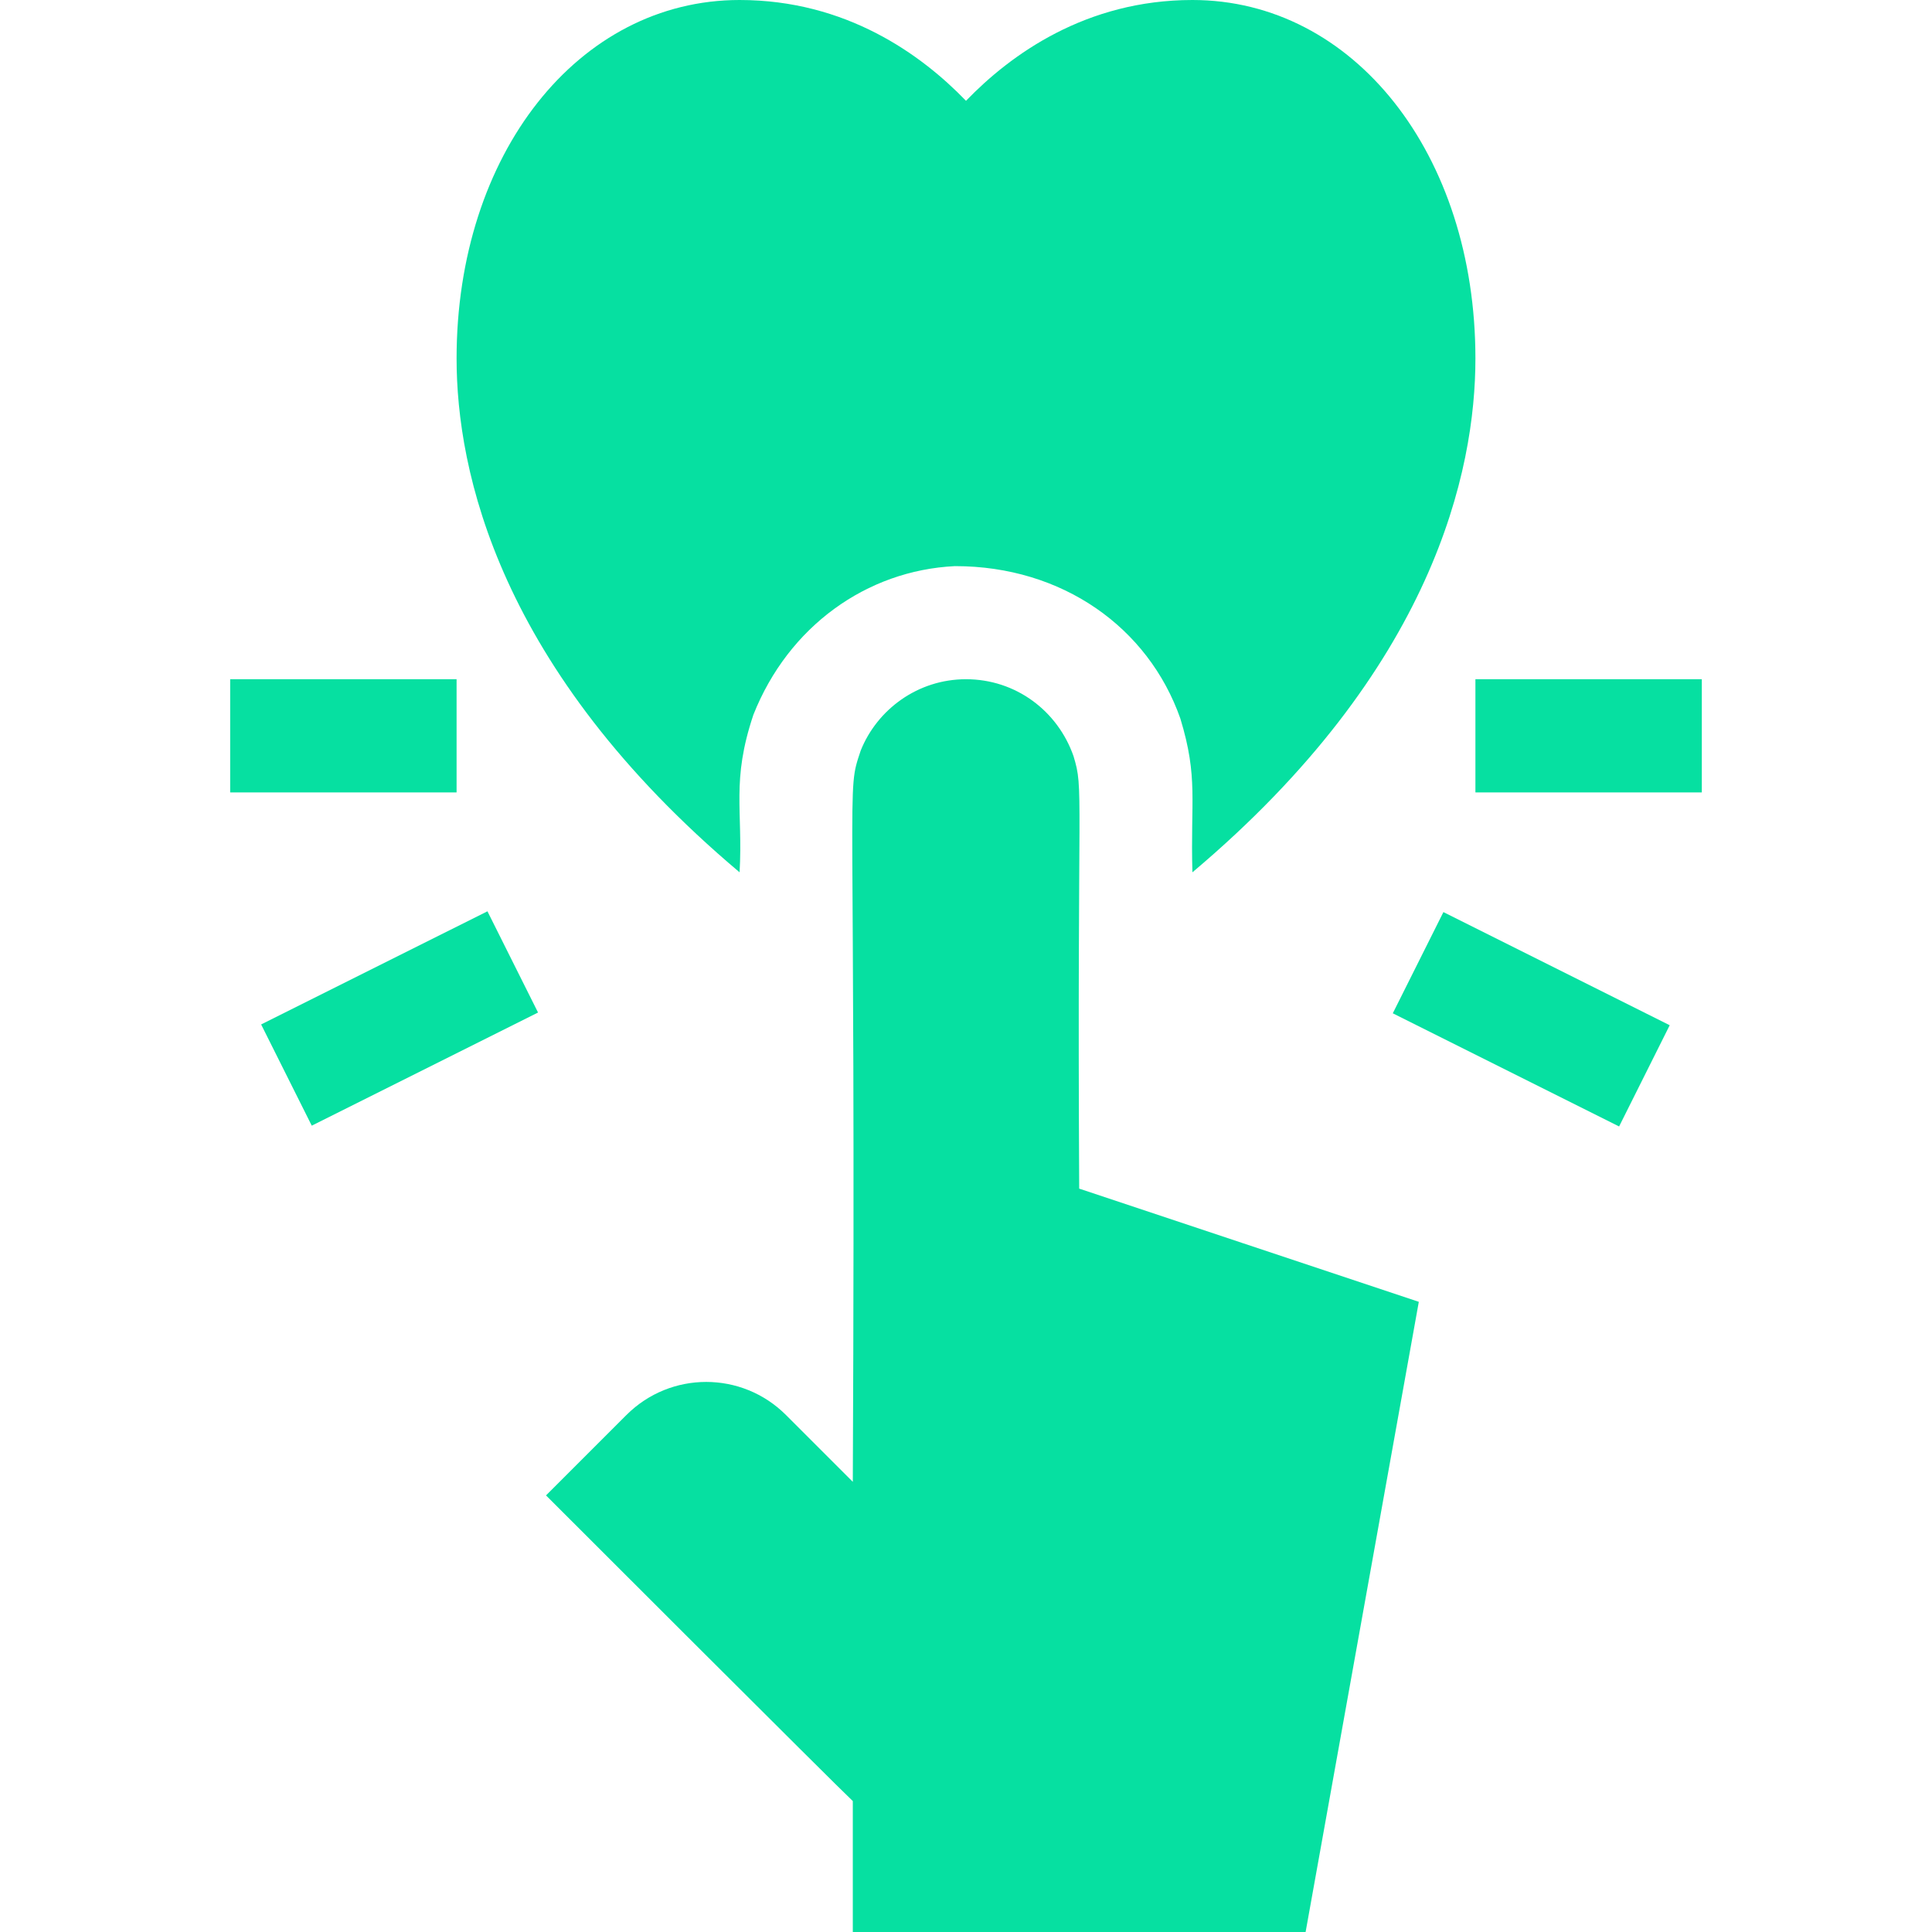 <svg width="110" height="110" viewBox="0 0 110 110" fill="none" xmlns="http://www.w3.org/2000/svg">
<g clip-path="url(#clip0)">
<path d="M13.105 38.672H25.996V45.117H13.105V38.672Z" fill="#06E0A1"/>
<path d="M84.004 38.672H96.894V45.117H84.004V38.672Z" fill="#06E0A1"/>
<path d="M14.868 58.328L27.753 51.886L30.634 57.649L17.75 64.091L14.868 58.328Z" fill="#06E0A1"/>
<path d="M79.3 57.693L82.182 51.931L95.066 58.373L92.185 64.136L79.3 57.693Z" fill="#06E0A1"/>
<path d="M74.336 110L80.781 74.121L61.445 67.676C61.32 44.433 61.72 45.045 61.123 43.055C60.221 40.476 57.836 38.672 55 38.672C52.251 38.672 49.94 40.398 49.006 42.732C48.137 45.342 48.751 42.948 48.555 84.369L44.752 80.566C42.238 78.053 38.178 78.053 35.664 80.566L31.088 85.142C31.088 85.142 47.781 101.836 48.555 102.545V110H74.336Z" fill="#06E0A1"/>
<path d="M67.891 0C61.829 0 57.543 3.103 55 5.74C52.457 3.103 48.171 0 42.109 0C32.926 0 25.996 8.774 25.996 20.412C25.996 26.791 28.363 38.083 42.109 49.666C42.308 46.122 41.625 44.483 42.896 40.693C44.891 35.663 49.341 32.479 54.364 32.233H54.383C60.482 32.233 65.379 35.72 67.205 40.913C68.234 44.295 67.775 45.571 67.891 49.666C81.637 38.083 84.004 26.791 84.004 20.412C84.004 8.774 77.074 0 67.891 0V0Z" fill="#06E0A1"/>
</g>
<defs>
<clipPath id="clip0">
<rect width="110" height="110" fill="white"/>
</clipPath>
</defs>
</svg>
